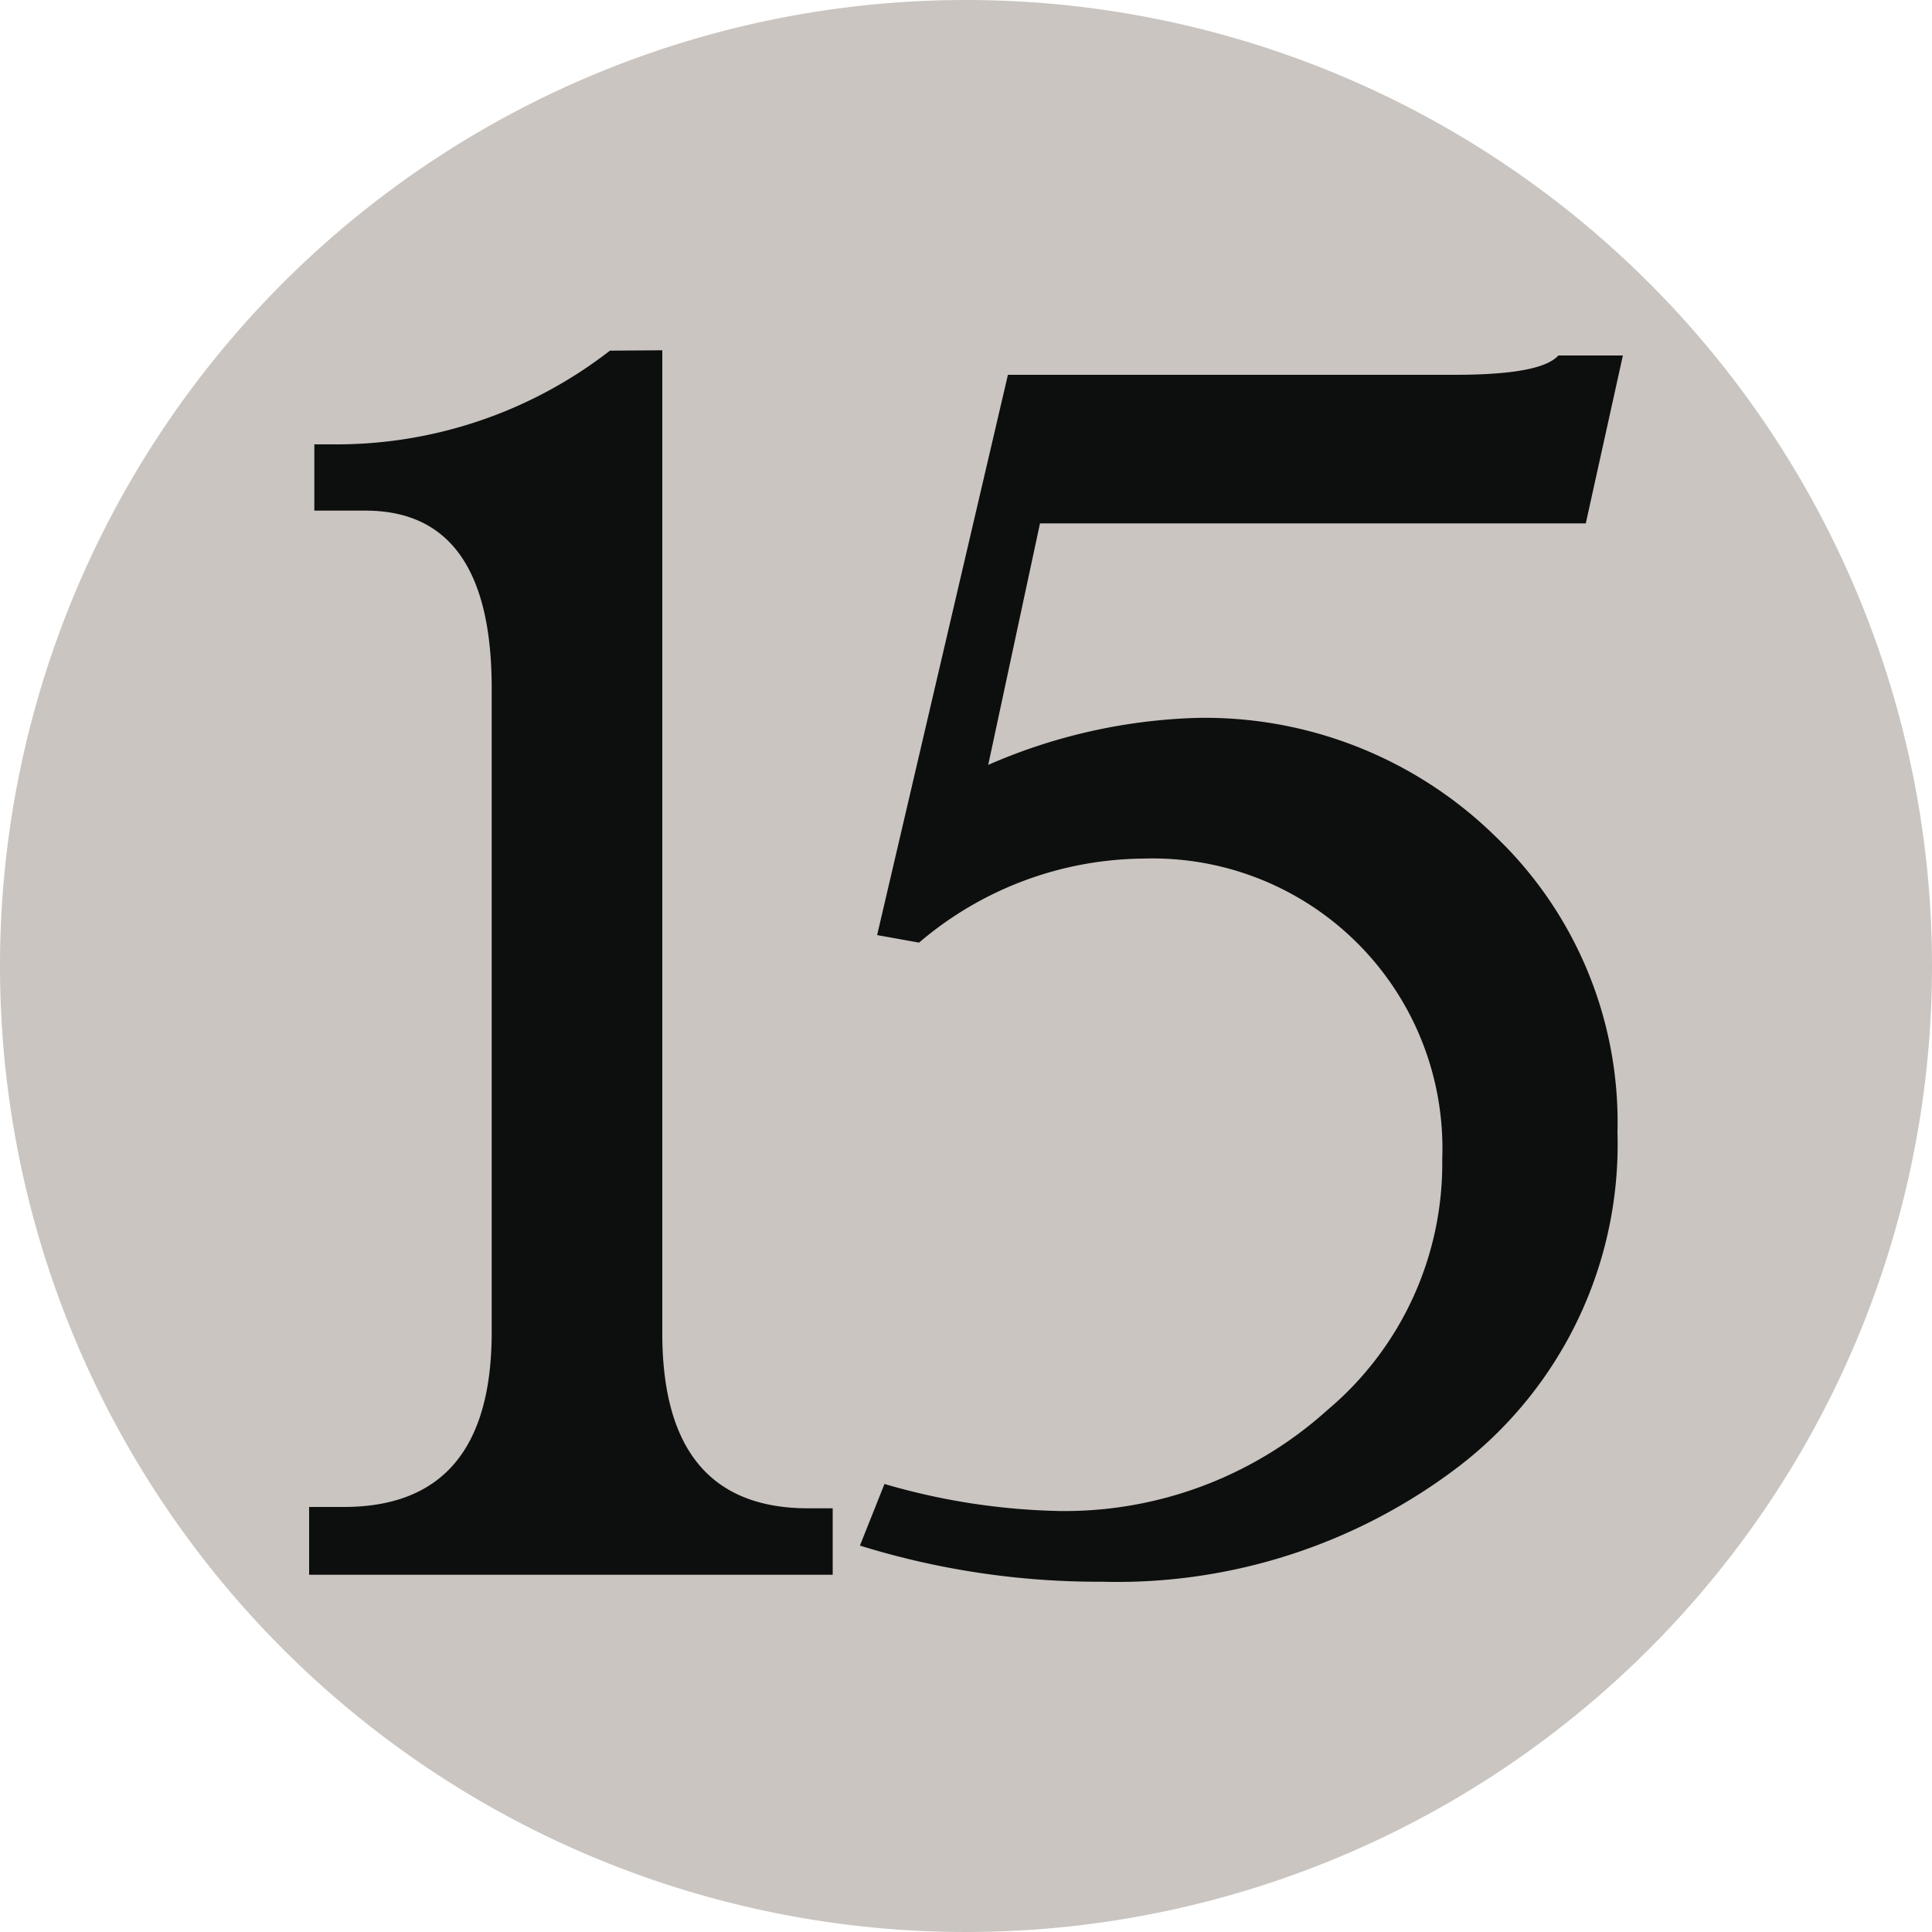 <svg id="Layer_1" data-name="Layer 1" xmlns="http://www.w3.org/2000/svg" viewBox="0 0 100 100"><defs><style>.cls-1{fill:#cac5c0;}.cls-2{fill:#0d0f0f;}</style></defs><path class="cls-1" d="M100,50A50,50,0,1,1,50,0,50,50,0,0,1,100,50Z"/><path class="cls-2" d="M34.28,18.13V69q0,9.06,7.54,9.07H43.1v3.44H16V78h1.79q7.67,0,7.66-9.07V35.62q0-9.18-6.52-9.19H16.27V23h1a23.08,23.08,0,0,0,14.3-4.85ZM52.17,19.4H75.29c3,0,4.77-.33,5.37-1H84l-1.92,8.69H53.83L51.15,39.59a29.05,29.05,0,0,1,10.73-2.43A21.47,21.47,0,0,1,77.4,43.29a20.46,20.46,0,0,1,6.32,15.33,21,21,0,0,1-8.17,17.25,29.15,29.15,0,0,1-18.52,6A41.67,41.67,0,0,1,44.51,80l1.27-3.19a34.56,34.56,0,0,0,9.07,1.4,20.3,20.3,0,0,0,13.86-5.23,16.67,16.67,0,0,0,5.94-13A15,15,0,0,0,59.2,44.44a18.1,18.1,0,0,0-11.63,4.35L45.4,48.4Z"/></svg>